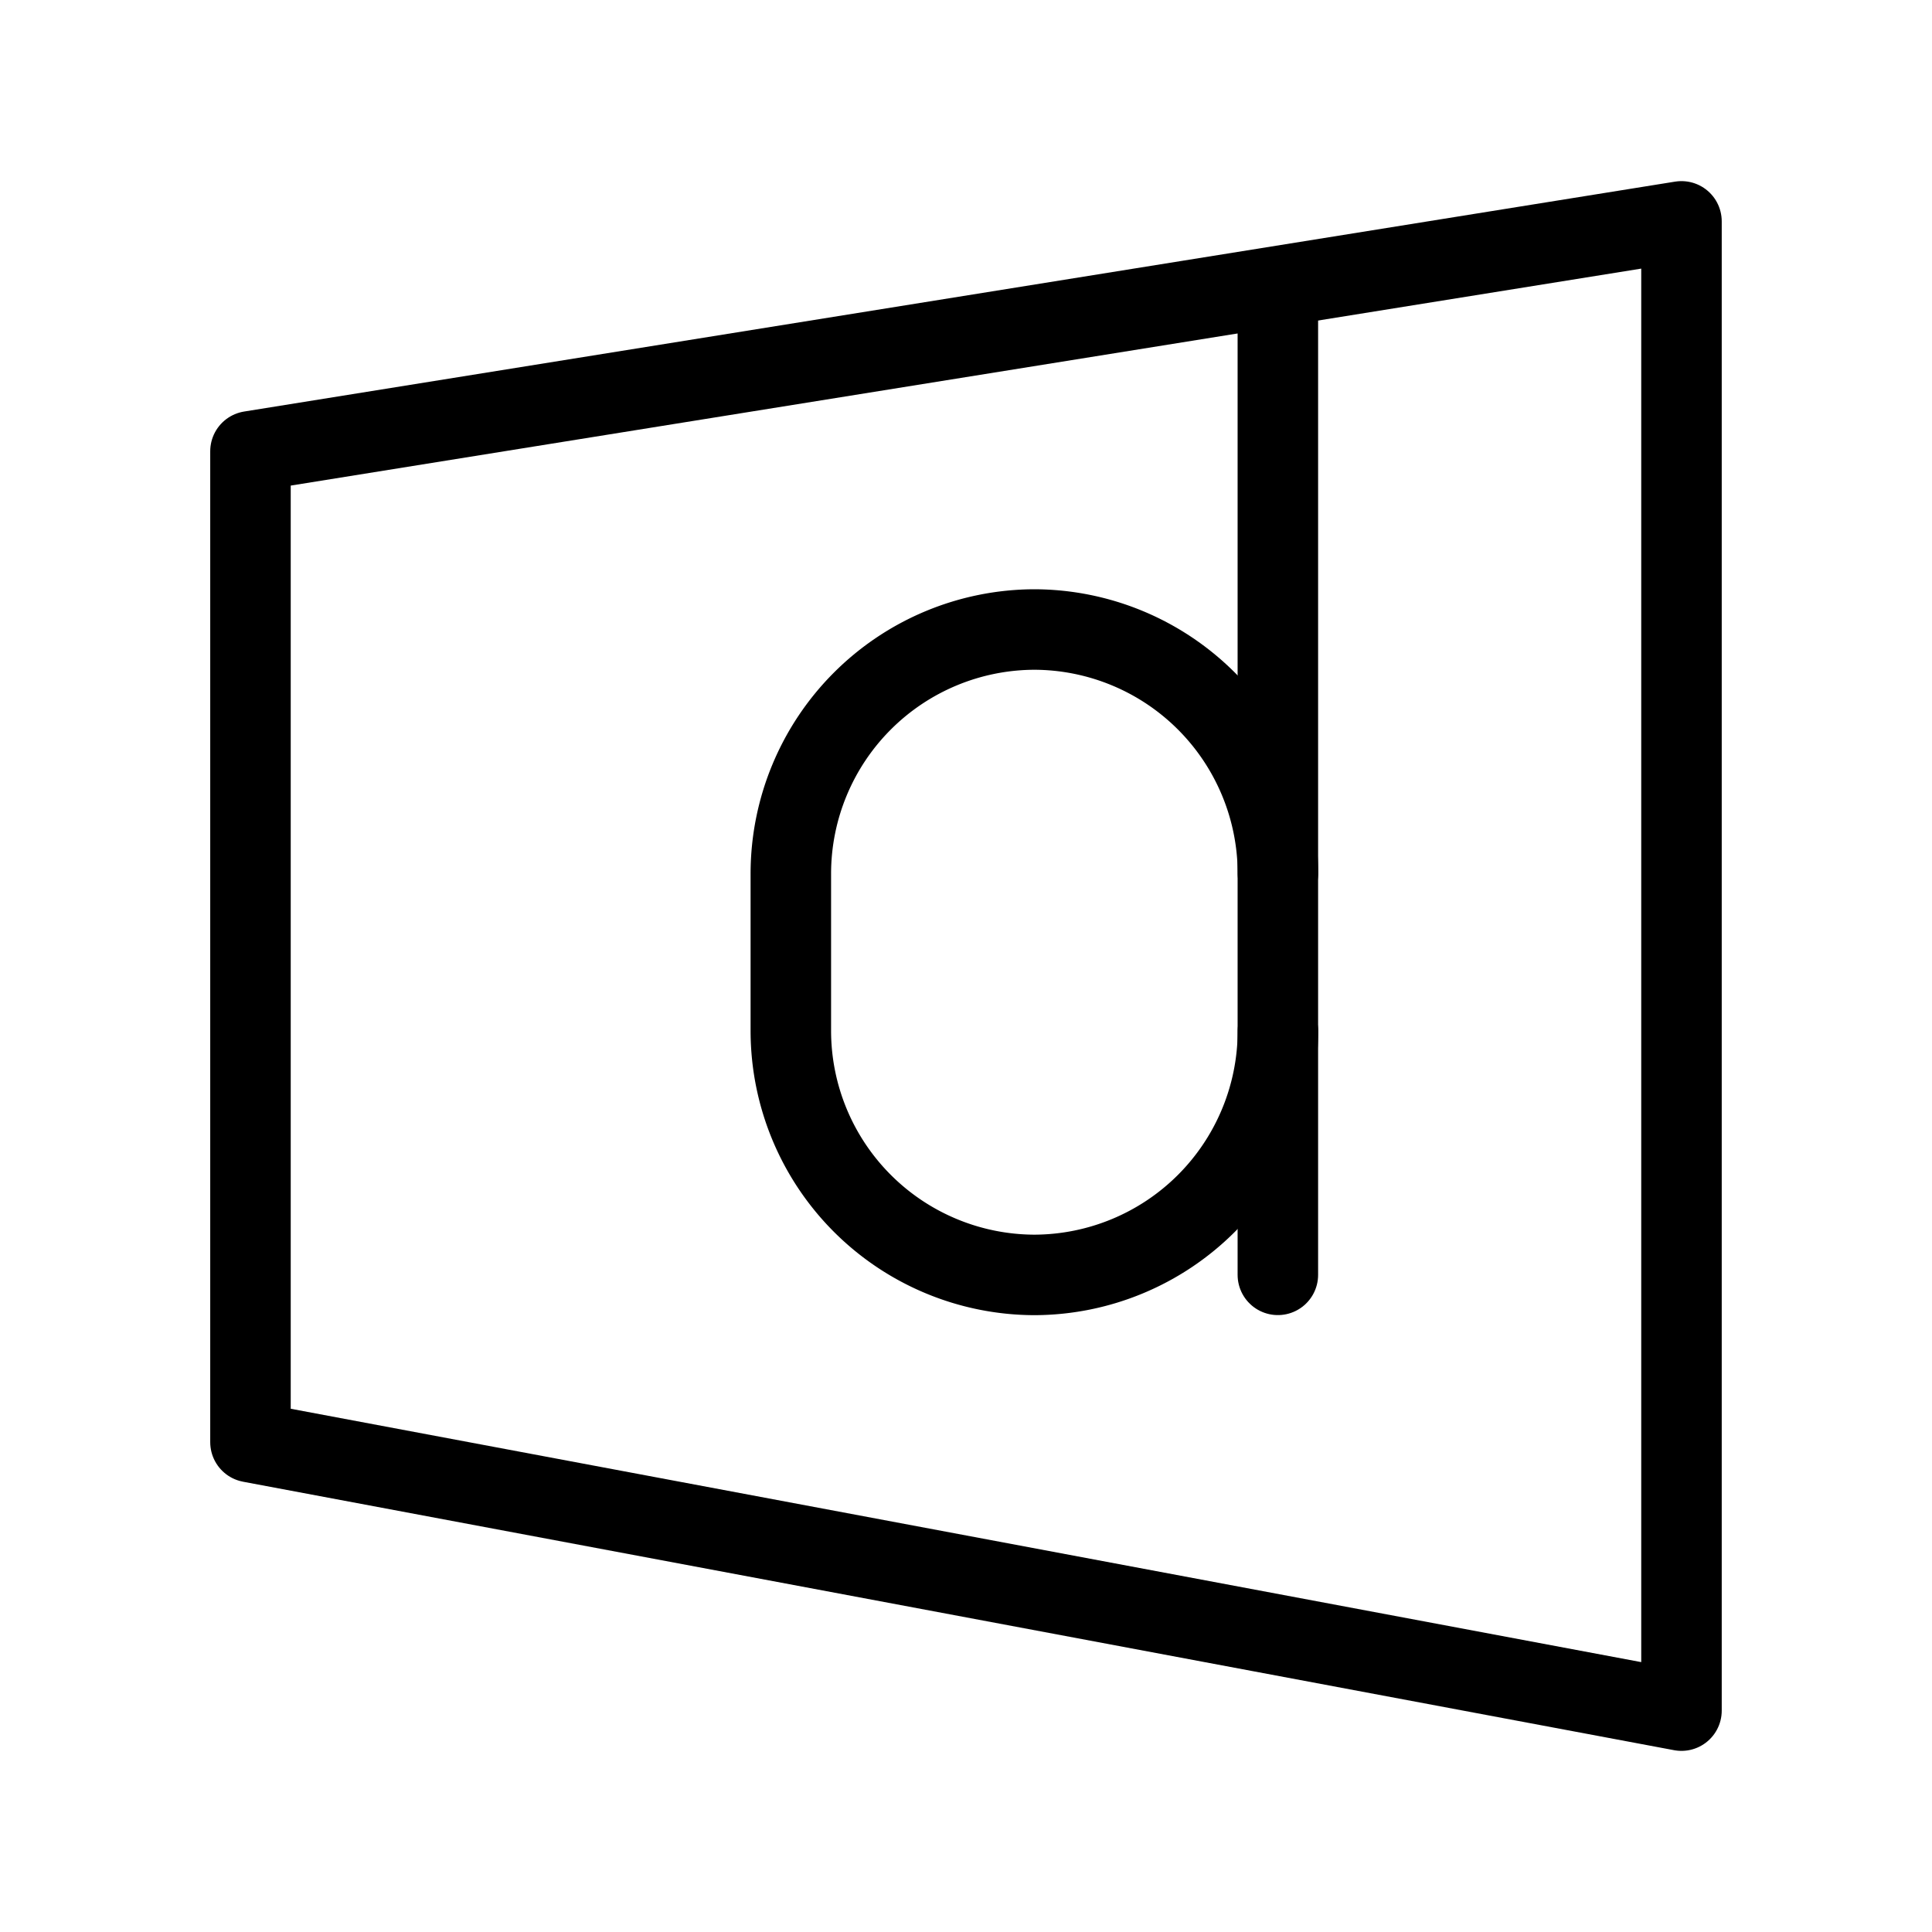 <svg xmlns="http://www.w3.org/2000/svg" viewBox="0 0 48 48"><defs><style>.a{stroke-width:2px;stroke-width:2px;fill:none;stroke:#000;stroke-linecap:round;stroke-linejoin:round;}</style></defs><path class="a" d="M6.223,11.212,41.776,5.5v37L6.223,35.83Z"/><path class="a" d="M31.75,21.691A6.069,6.069,0,0,0,25.699,15.64h0a6.069,6.069,0,0,0-6.051,6.051v3.933a6.069,6.069,0,0,0,6.051,6.051h0A6.069,6.069,0,0,0,31.75,25.624"/><path class="a" d="M31.748,31.673V7.47"/></svg>